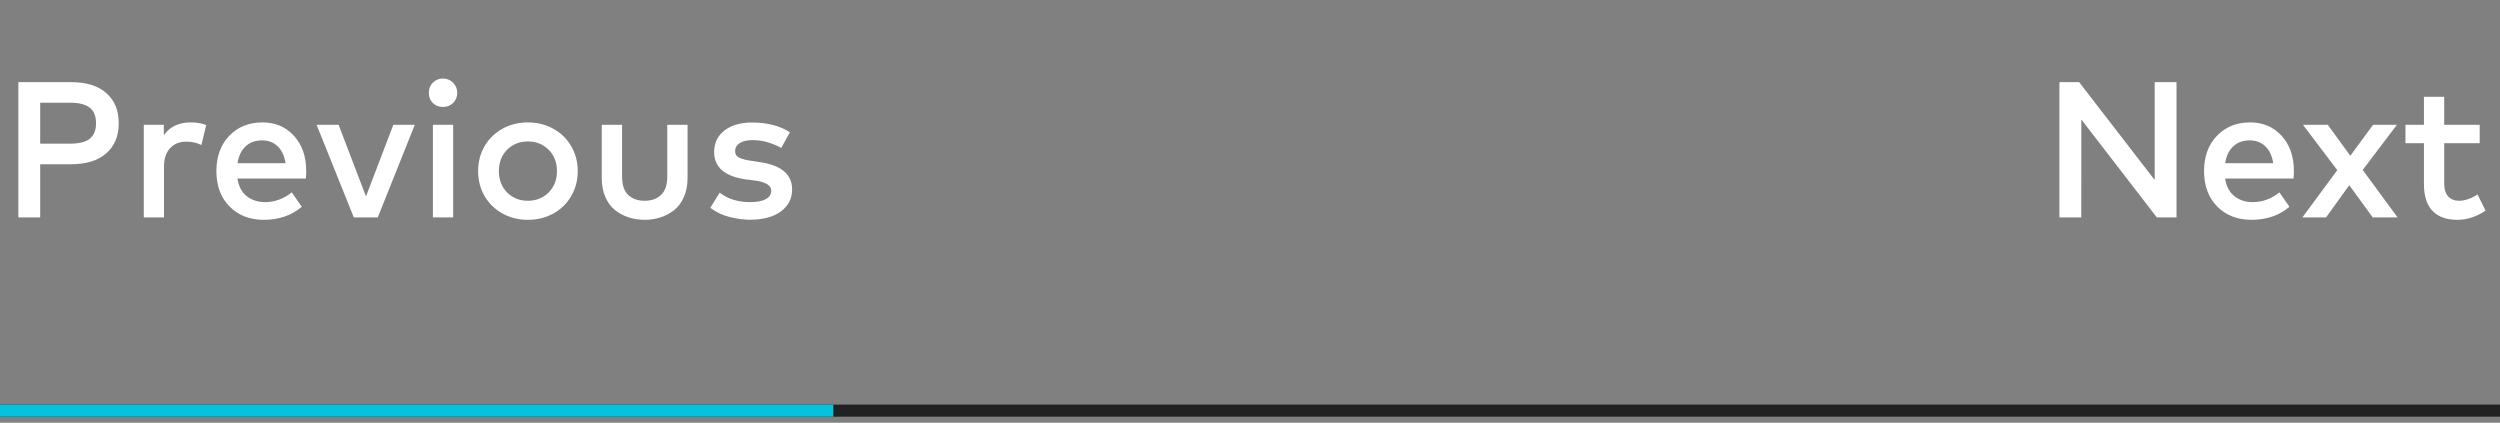 <svg width="207" height="35" viewBox="0 0 207 35" fill="none" xmlns="http://www.w3.org/2000/svg">
<rect x="0" y="0" width="207" height="35" fill="#808080" stroke="none"/>
<path d="M3.328 13.6V18H1.52V6.8H5.864C7.139 6.8 8.117 7.101 8.8 7.704C9.488 8.307 9.832 9.139 9.832 10.2C9.832 11.261 9.488 12.093 8.8 12.696C8.117 13.299 7.139 13.6 5.864 13.6H3.328ZM3.328 8.504V11.896H5.816C6.552 11.896 7.091 11.76 7.432 11.488C7.779 11.211 7.952 10.781 7.952 10.2C7.952 9.619 7.779 9.192 7.432 8.92C7.091 8.643 6.552 8.504 5.816 8.504H3.328ZM15.786 10.136C16.282 10.136 16.711 10.208 17.074 10.352L16.674 12.008C16.316 11.821 15.892 11.728 15.402 11.728C14.858 11.728 14.418 11.909 14.082 12.272C13.746 12.635 13.578 13.139 13.578 13.784V18H11.906V10.336H13.562V11.2C14.058 10.491 14.799 10.136 15.786 10.136ZM21.732 10.136C22.804 10.136 23.676 10.509 24.348 11.256C25.02 11.997 25.356 12.965 25.356 14.16C25.356 14.405 25.346 14.613 25.324 14.784H19.66C19.762 15.435 20.02 15.923 20.436 16.248C20.858 16.573 21.359 16.736 21.94 16.736C22.746 16.736 23.484 16.467 24.156 15.928L24.988 17.12C24.146 17.84 23.095 18.2 21.836 18.2C20.679 18.2 19.735 17.832 19.004 17.096C18.279 16.355 17.916 15.379 17.916 14.168C17.916 12.968 18.268 11.997 18.972 11.256C19.682 10.509 20.602 10.136 21.732 10.136ZM21.7 11.624C21.124 11.624 20.663 11.795 20.316 12.136C19.97 12.472 19.754 12.931 19.668 13.512H23.644C23.554 12.915 23.338 12.451 22.996 12.12C22.66 11.789 22.228 11.624 21.7 11.624ZM31.279 18H29.295L26.215 10.336H28.039L30.303 16.264L32.567 10.336H34.343L31.279 18ZM37.523 18H35.843V10.336H37.523V18ZM36.675 6.504C37.006 6.504 37.286 6.619 37.515 6.848C37.745 7.077 37.859 7.357 37.859 7.688C37.859 8.024 37.745 8.304 37.515 8.528C37.291 8.747 37.011 8.856 36.675 8.856C36.339 8.856 36.059 8.747 35.835 8.528C35.617 8.304 35.507 8.024 35.507 7.688C35.507 7.352 35.617 7.072 35.835 6.848C36.059 6.619 36.339 6.504 36.675 6.504ZM41.596 10.664C42.225 10.312 42.929 10.136 43.708 10.136C44.487 10.136 45.191 10.312 45.82 10.664C46.45 11.011 46.943 11.493 47.3 12.112C47.657 12.725 47.836 13.411 47.836 14.168C47.836 14.925 47.657 15.613 47.3 16.232C46.943 16.845 46.45 17.328 45.82 17.68C45.191 18.027 44.487 18.2 43.708 18.2C42.929 18.2 42.225 18.024 41.596 17.672C40.967 17.32 40.474 16.837 40.116 16.224C39.764 15.611 39.588 14.925 39.588 14.168C39.588 13.411 39.764 12.725 40.116 12.112C40.474 11.499 40.967 11.016 41.596 10.664ZM45.428 12.4C44.969 11.941 44.396 11.712 43.708 11.712C43.02 11.712 42.447 11.941 41.988 12.4C41.535 12.859 41.308 13.448 41.308 14.168C41.308 14.888 41.535 15.477 41.988 15.936C42.447 16.395 43.02 16.624 43.708 16.624C44.396 16.624 44.969 16.395 45.428 15.936C45.887 15.477 46.116 14.888 46.116 14.168C46.116 13.448 45.887 12.859 45.428 12.4ZM56.93 14.752C56.93 15.339 56.828 15.859 56.626 16.312C56.428 16.765 56.159 17.128 55.818 17.4C55.482 17.667 55.106 17.867 54.69 18C54.279 18.133 53.842 18.2 53.378 18.2C52.914 18.2 52.474 18.133 52.058 18C51.647 17.867 51.271 17.667 50.93 17.4C50.588 17.128 50.319 16.765 50.122 16.312C49.924 15.859 49.826 15.339 49.826 14.752V10.336H51.506V14.6C51.506 15.299 51.674 15.811 52.01 16.136C52.351 16.461 52.807 16.624 53.378 16.624C53.948 16.624 54.402 16.461 54.738 16.136C55.079 15.811 55.25 15.299 55.25 14.6V10.336H56.93V14.752ZM64.684 12.256C64.407 12.085 64.052 11.933 63.62 11.8C63.188 11.667 62.754 11.6 62.316 11.6C61.863 11.6 61.508 11.683 61.252 11.848C60.996 12.013 60.868 12.235 60.868 12.512C60.868 12.763 60.975 12.941 61.188 13.048C61.402 13.155 61.716 13.24 62.132 13.304L62.924 13.424C64.7 13.685 65.588 14.44 65.588 15.688C65.588 16.44 65.279 17.045 64.66 17.504C64.042 17.963 63.188 18.192 62.1 18.192C61.583 18.192 61.028 18.12 60.436 17.976C59.85 17.832 59.308 17.576 58.812 17.208L59.588 15.952C60.26 16.475 61.103 16.736 62.116 16.736C62.682 16.736 63.114 16.653 63.412 16.488C63.711 16.323 63.86 16.093 63.86 15.8C63.86 15.357 63.418 15.075 62.532 14.952L61.732 14.848C60.879 14.731 60.231 14.483 59.788 14.104C59.351 13.72 59.132 13.219 59.132 12.6C59.132 11.843 59.415 11.245 59.98 10.808C60.551 10.365 61.324 10.144 62.3 10.144C63.527 10.144 64.562 10.413 65.404 10.952L64.684 12.256Z" fill="white"/>
<path d="M180.216 18H178.584L172.336 9.896L172.328 18H170.52V6.8H172.152L178.408 14.904V6.8H180.216V18ZM186.31 10.136C187.382 10.136 188.254 10.509 188.926 11.256C189.598 11.997 189.934 12.965 189.934 14.16C189.934 14.405 189.924 14.613 189.902 14.784H184.238C184.34 15.435 184.598 15.923 185.014 16.248C185.436 16.573 185.937 16.736 186.518 16.736C187.324 16.736 188.062 16.467 188.734 15.928L189.566 17.12C188.724 17.84 187.673 18.2 186.414 18.2C185.257 18.2 184.313 17.832 183.582 17.096C182.857 16.355 182.494 15.379 182.494 14.168C182.494 12.968 182.846 11.997 183.55 11.256C184.26 10.509 185.18 10.136 186.31 10.136ZM186.278 11.624C185.702 11.624 185.241 11.795 184.894 12.136C184.548 12.472 184.332 12.931 184.246 13.512H188.222C188.132 12.915 187.916 12.451 187.574 12.12C187.238 11.789 186.806 11.624 186.278 11.624ZM195.631 14.072L198.519 18H196.463L194.519 15.336L192.599 18H190.639L193.527 14.088L190.687 10.336H192.743L194.607 12.896L196.487 10.336H198.463L195.631 14.072ZM205.317 11.856H202.381V15.192C202.381 15.677 202.493 16.037 202.717 16.272C202.941 16.507 203.235 16.624 203.597 16.624C204.077 16.624 204.592 16.451 205.141 16.104L205.805 17.44C205.053 17.947 204.269 18.2 203.453 18.2C202.568 18.2 201.888 17.955 201.413 17.464C200.939 16.973 200.701 16.227 200.701 15.224V11.856H199.173V10.336H200.701V8.016H202.381V10.336H205.317V11.856Z" fill="white"/>
<path d="M0 34H207" stroke="#212121"/>
<path d="M0 34H69" stroke="#05C2DF"/>
</svg>
